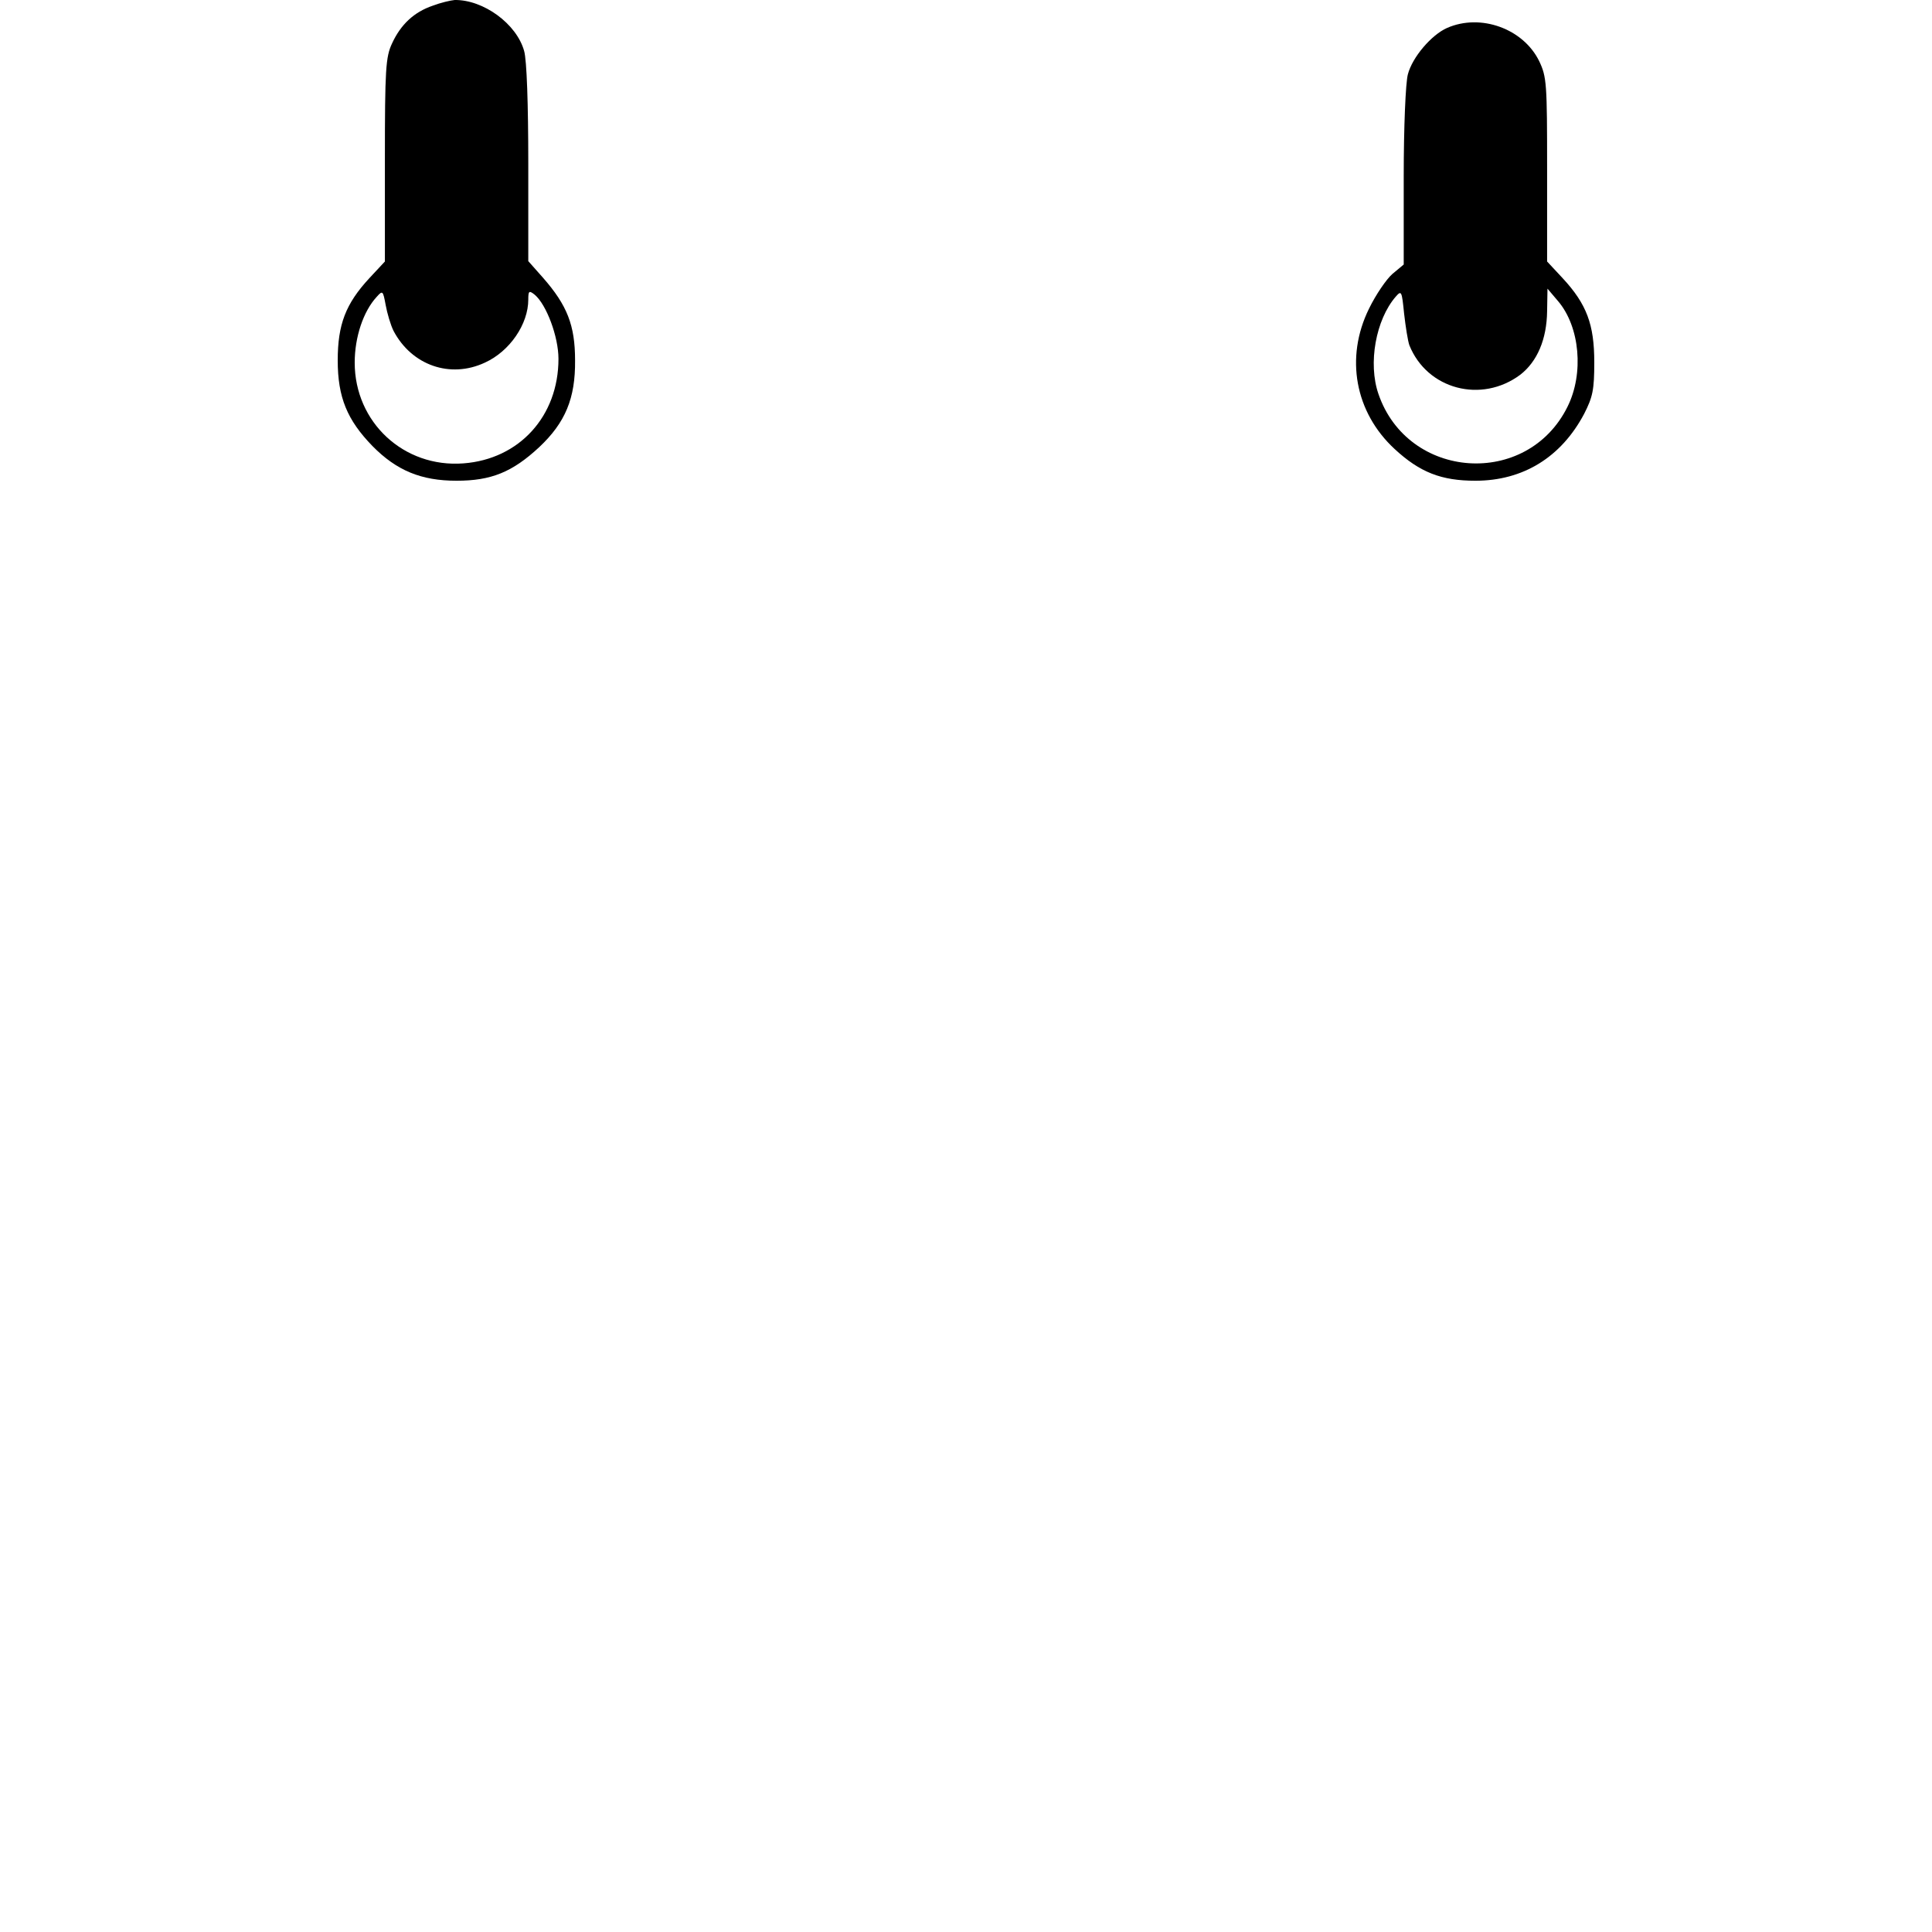 <?xml version="1.0" standalone="no"?>
<!DOCTYPE svg PUBLIC "-//W3C//DTD SVG 20010904//EN"
 "http://www.w3.org/TR/2001/REC-SVG-20010904/DTD/svg10.dtd">
<svg version="1.0" xmlns="http://www.w3.org/2000/svg"
 width="512pt" height="512pt" viewBox="0 0 512 512"
 preserveAspectRatio="xMidYMid meet">

<g transform="translate(0,512) scale(0.1,-0.1)"
fill="#000000" stroke="none">
<path d="M1147 5105 c-50 -17 -85 -50 -108 -100 -17 -36 -19 -69 -19 -309 l0
-269 -41 -44 c-63 -68 -84 -123 -84 -218 0 -98 25 -158 92 -227 64 -65 129
-92 223 -92 92 0 148 23 219 89 69 65 96 129 95 230 0 93 -21 146 -85 219
l-39 44 0 259 c0 157 -4 274 -11 298 -20 72 -108 136 -184 135 -11 -1 -37 -7
-58 -15z m-104 -862 c48 -91 150 -127 242 -84 66 30 115 102 115 167 0 23 2
25 17 13 31 -26 63 -111 63 -170 0 -152 -104 -266 -252 -277 -158 -12 -288
109 -288 267 0 68 23 136 58 174 16 18 17 17 24 -21 4 -22 13 -53 21 -69z"/>
<path d="M3835 5046 c-41 -18 -92 -77 -104 -123 -6 -22 -11 -139 -11 -271 l0
-233 -30 -25 c-16 -14 -44 -55 -62 -92 -64 -130 -37 -275 68 -372 67 -62 124
-84 214 -84 126 0 227 62 288 177 23 45 27 64 27 137 0 100 -20 154 -84 223
l-41 44 0 243 c0 229 -1 246 -21 288 -42 86 -155 127 -244 88z m-100 -841 c47
-117 191 -155 294 -78 45 35 70 94 71 168 l1 60 28 -33 c58 -68 69 -192 25
-280 -107 -216 -423 -194 -501 34 -28 81 -7 197 46 258 15 17 16 15 22 -45 4
-35 10 -73 14 -84z"/>
</g>
</svg>
